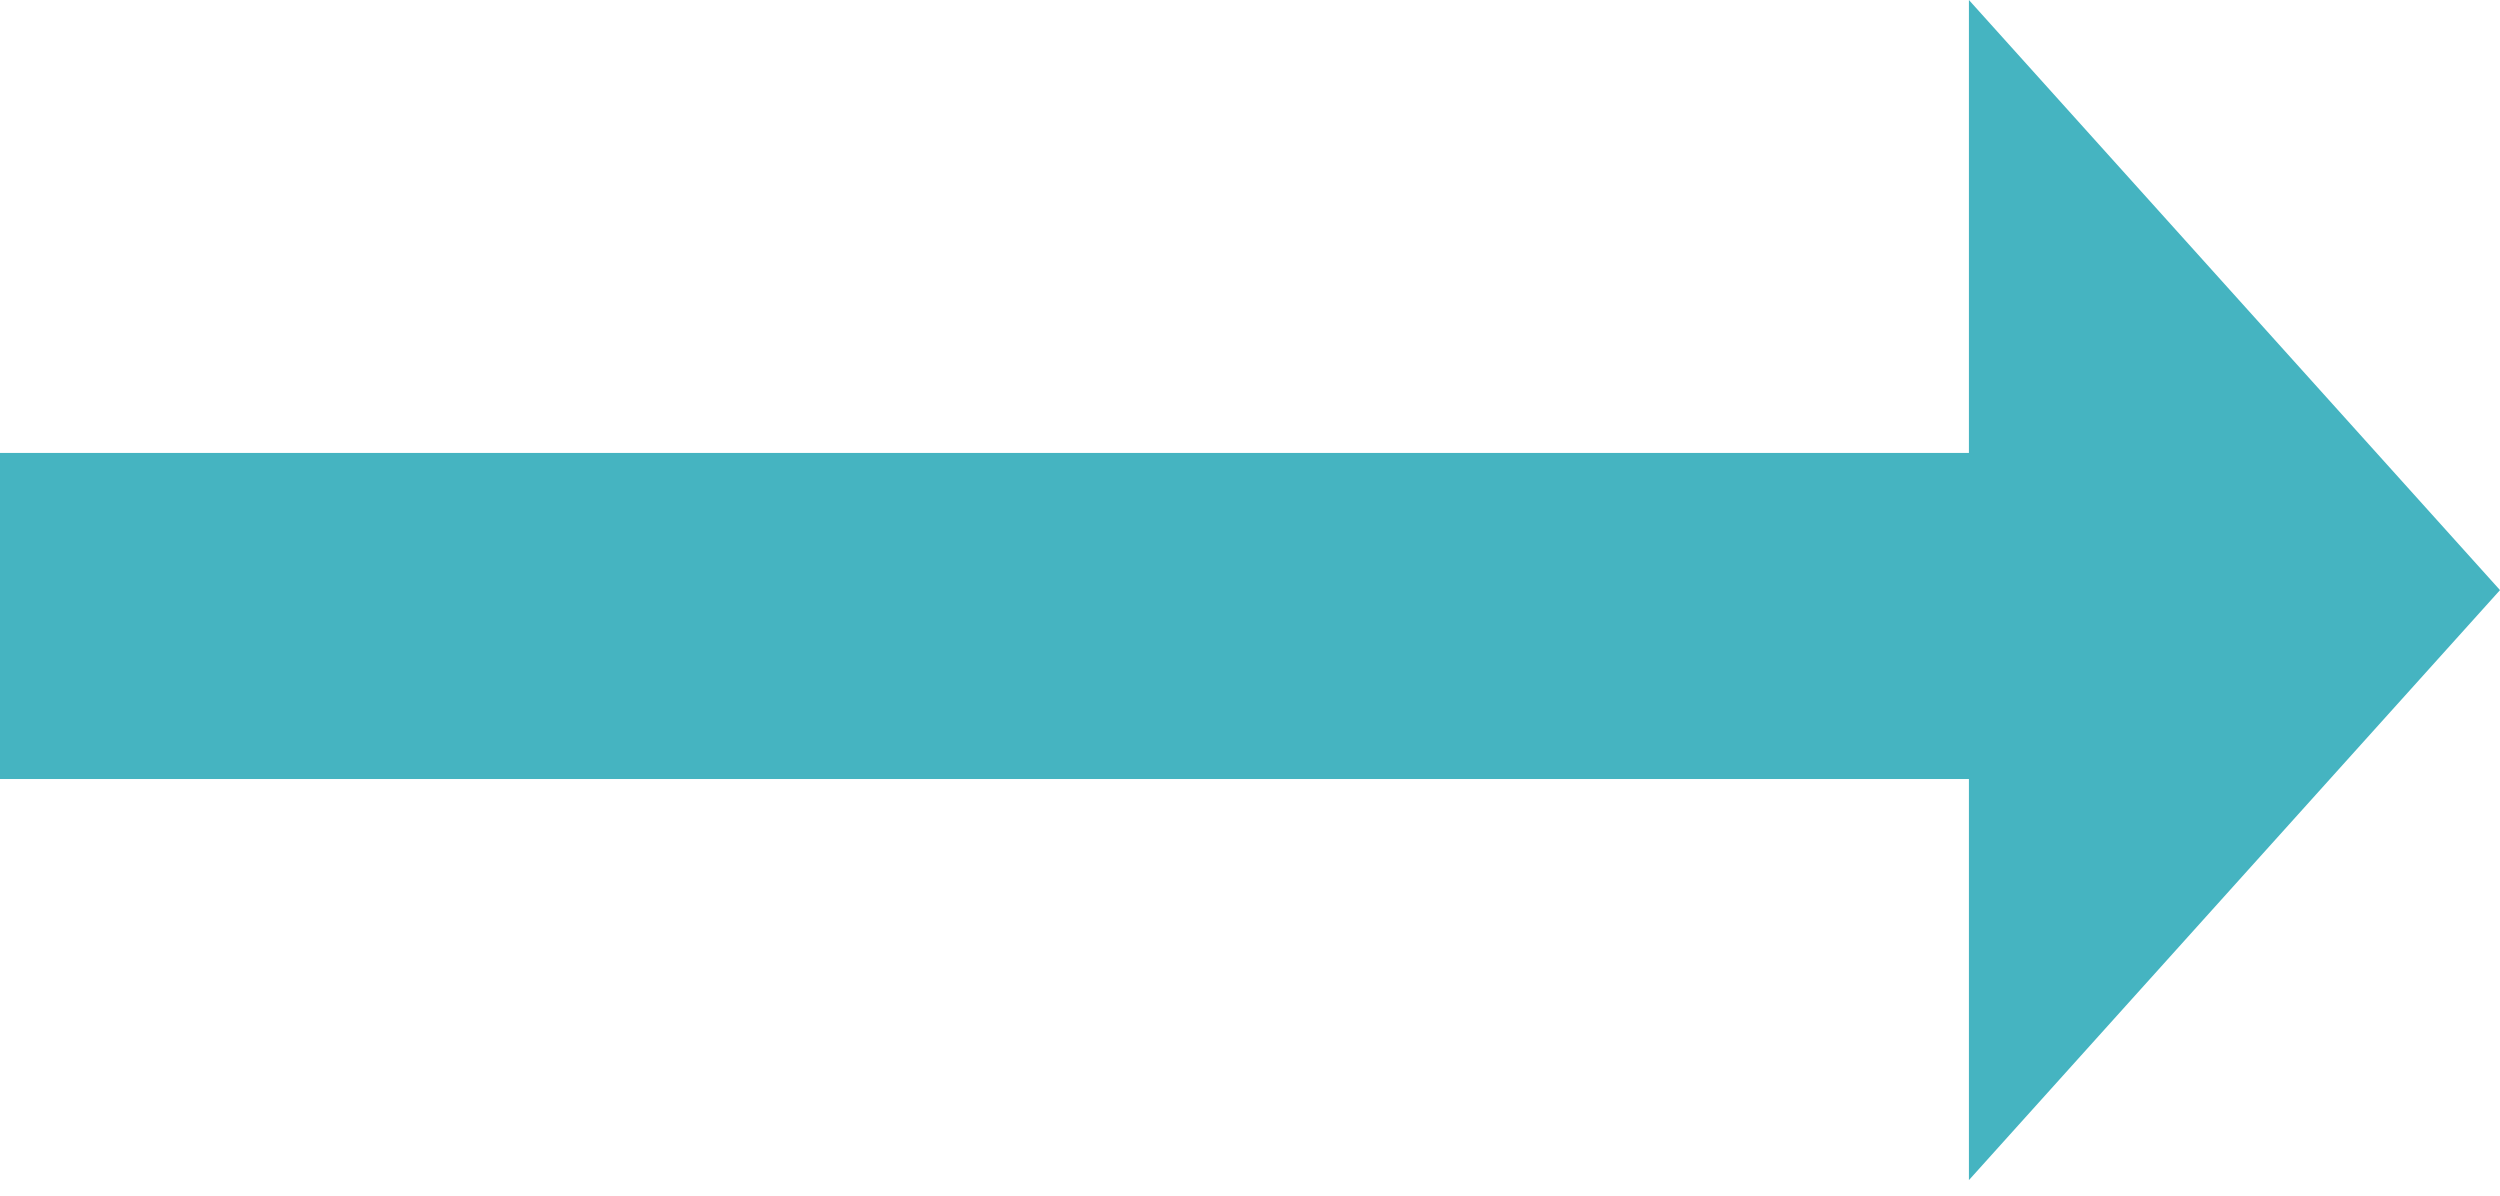 <svg width="23" height="11" viewBox="0 0 23 11" fill="none" xmlns="http://www.w3.org/2000/svg">
<path d="M18.851 5.667H0" stroke="#45B4C1" stroke-width="3"/>
<path fill-rule="evenodd" clip-rule="evenodd" d="M18.114 10.857V0L23 5.429L18.114 10.857Z" fill="#45B4C1"/>
</svg>
